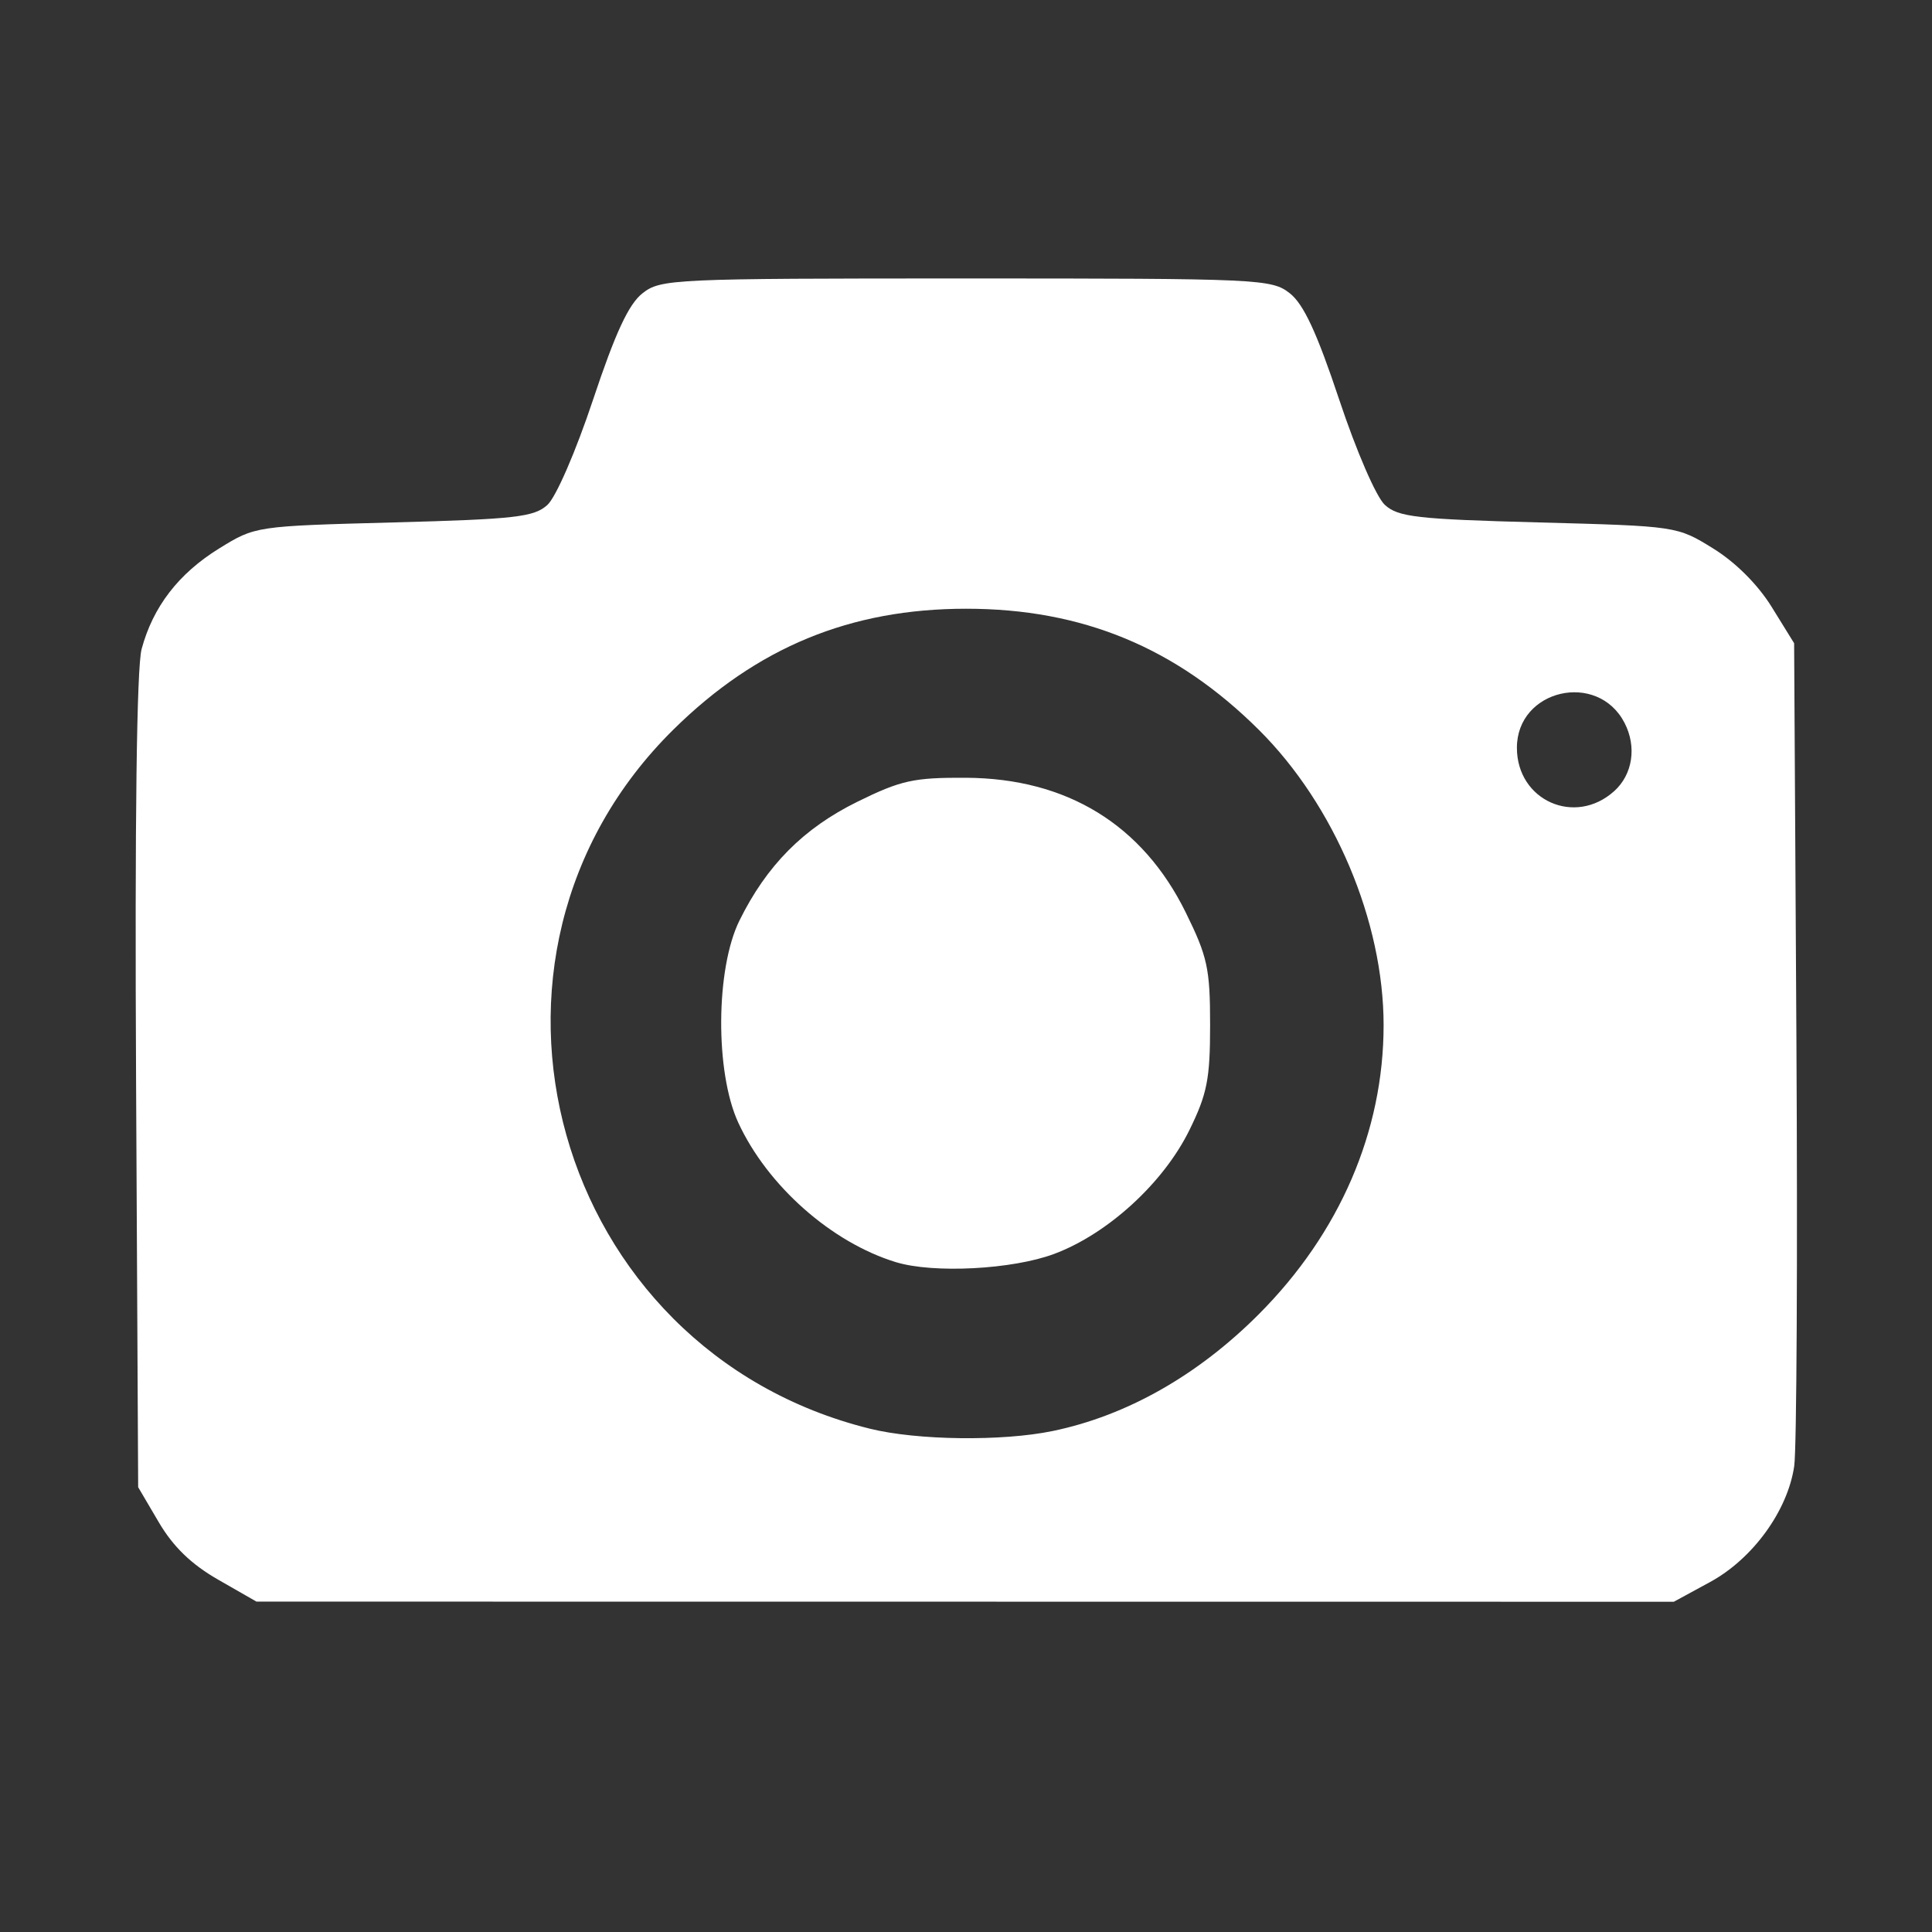 <?xml version="1.0" encoding="UTF-8" standalone="no"?>
<!-- Created with Inkscape (http://www.inkscape.org/) -->

<svg
   xmlns:dc="http://purl.org/dc/elements/1.1/"
   xmlns:cc="http://creativecommons.org/ns#"
   xmlns:rdf="http://www.w3.org/1999/02/22-rdf-syntax-ns#"
   xmlns:svg="http://www.w3.org/2000/svg"
   xmlns="http://www.w3.org/2000/svg"
   xmlns:sodipodi="http://sodipodi.sourceforge.net/DTD/sodipodi-0.dtd"
   xmlns:inkscape="http://www.inkscape.org/namespaces/inkscape"
   width="69.161mm"
   height="69.161mm"
   viewBox="0 0 69.161 69.161"
   version="1.1"
   id="svg8"
   inkscape:version="0.92.3 (2405546, 2018-03-11)"
   sodipodi:docname="camera_white.svg">
  <rect x="0" y="0" width="69.161" height="69.161" fill="#333333" stroke="none"/>
  <defs
     id="defs2">
    <inkscape:perspective
       id="perspective815"
       inkscape:persp3d-origin="150.56944 : 106.88444 : 1"
       inkscape:vp_z="1313.9568 : 733.68657 : 1"
       inkscape:vp_y="0 : 999.99988 : 0"
       inkscape:vp_x="-2047.7343 : 788.86703 : 1"
       sodipodi:type="inkscape:persp3d" />
    <inkscape:perspective
       id="perspective815-3"
       inkscape:persp3d-origin="164.97732 : 146.42817 : 1"
       inkscape:vp_z="1533.9323 : 883.98466 : 1"
       inkscape:vp_y="0 : 1176.6974 : 0"
       inkscape:vp_x="-2421.7611 : 948.91536 : 1"
       sodipodi:type="inkscape:persp3d" />
    <clipPath
       id="clipPath5248"
       clipPathUnits="userSpaceOnUse">
      <rect
         transform="scale(1,-1)"
         y="-129.412"
         x="30.816"
         height="51.181"
         width="50.559"
         id="rect5250"
         style="opacity:1;fill:#9a896f;fill-opacity:1;stroke:none;stroke-width:1.606;stroke-linejoin:round;stroke-miterlimit:4;stroke-dasharray:none;stroke-dashoffset:0;stroke-opacity:1" />
    </clipPath>
    <clipPath
       id="clipPath5256"
       clipPathUnits="userSpaceOnUse">
      <rect
         rx="0"
         ry="0"
         y="85.411"
         x="32.316"
         height="34.204"
         width="38.861"
         id="rect5258"
         style="opacity:1;fill:none;fill-opacity:1;stroke:#313130;stroke-width:3.004;stroke-linejoin:round;stroke-miterlimit:4;stroke-dasharray:none;stroke-dashoffset:0;stroke-opacity:1" />
    </clipPath>
    <filter
       id="filter5377"
       inkscape:label="Blur"
       style="color-interpolation-filters:sRGB">
      <feGaussianBlur
         id="feGaussianBlur5375"
         result="fbSourceGraphic"
         stdDeviation="2 2" />
      <feColorMatrix
         id="feColorMatrix5379"
         values="0 0 0 -1 0 0 0 0 -1 0 0 0 0 -1 0 0 0 0 1 0"
         in="fbSourceGraphic"
         result="fbSourceGraphicAlpha" />
      <feGaussianBlur
         in="fbSourceGraphic"
         result="fbSourceGraphic"
         stdDeviation="100 100"
         id="feGaussianBlur5381" />
      <feColorMatrix
         id="feColorMatrix5383"
         values="0 0 0 -1 0 0 0 0 -1 0 0 0 0 -1 0 0 0 0 1 0"
         in="fbSourceGraphic"
         result="fbSourceGraphicAlpha" />
      <feGaussianBlur
         in="fbSourceGraphic"
         result="fbSourceGraphic"
         stdDeviation="50 50"
         id="feGaussianBlur5385" />
      <feColorMatrix
         id="feColorMatrix5387"
         values="0 0 0 -1 0 0 0 0 -1 0 0 0 0 -1 0 0 0 0 1 0"
         in="fbSourceGraphic"
         result="fbSourceGraphicAlpha" />
      <feGaussianBlur
         in="fbSourceGraphic"
         result="fbSourceGraphic"
         stdDeviation="10 10"
         id="feGaussianBlur5389" />
      <feColorMatrix
         id="feColorMatrix5407"
         values="0 0 0 -1 0 0 0 0 -1 0 0 0 0 -1 0 0 0 0 1 0"
         in="fbSourceGraphic"
         result="fbSourceGraphicAlpha" />
      <feGaussianBlur
         in="fbSourceGraphic"
         result="blur"
         stdDeviation="7.1 6.1"
         id="feGaussianBlur5409" />
    </filter>
    <filter
       id="filter5627"
       inkscape:label="Feather"
       style="color-interpolation-filters:sRGB">
      <feGaussianBlur
         id="feGaussianBlur5619"
         result="blur"
         stdDeviation="15" />
      <feComposite
         id="feComposite5621"
         result="composite1"
         operator="atop"
         in2="blur"
         in="SourceGraphic" />
      <feComposite
         id="feComposite5623"
         result="composite2"
         operator="in"
         in2="composite1" />
      <feComposite
         id="feComposite5625"
         result="composite3"
         operator="in"
         in2="composite2" />
    </filter>
    <filter
       id="filter5639"
       inkscape:label="Feather"
       style="color-interpolation-filters:sRGB">
      <feGaussianBlur
         id="feGaussianBlur5631"
         result="blur"
         stdDeviation="30" />
      <feComposite
         id="feComposite5633"
         result="composite1"
         operator="atop"
         in2="blur"
         in="SourceGraphic" />
      <feComposite
         id="feComposite5635"
         result="composite2"
         operator="in"
         in2="composite1" />
      <feComposite
         id="feComposite5637"
         result="composite3"
         operator="in"
         in2="composite2" />
    </filter>
    <clipPath
       id="clipPath5256-7"
       clipPathUnits="userSpaceOnUse">
      <rect
         rx="0"
         ry="0"
         y="85.411"
         x="32.316"
         height="34.204"
         width="38.861"
         id="rect5258-8"
         style="opacity:1;fill:none;fill-opacity:1;stroke:#313130;stroke-width:3.004;stroke-linejoin:round;stroke-miterlimit:4;stroke-dasharray:none;stroke-dashoffset:0;stroke-opacity:1" />
    </clipPath>
    <clipPath
       id="clipPath5248-4"
       clipPathUnits="userSpaceOnUse">
      <rect
         transform="scale(1,-1)"
         y="-129.412"
         x="30.816"
         height="51.181"
         width="50.559"
         id="rect5250-5"
         style="opacity:1;fill:#9a896f;fill-opacity:1;stroke:none;stroke-width:1.606;stroke-linejoin:round;stroke-miterlimit:4;stroke-dasharray:none;stroke-dashoffset:0;stroke-opacity:1" />
    </clipPath>
    <clipPath
       id="clipPath5256-5"
       clipPathUnits="userSpaceOnUse">
      <rect
         rx="0"
         ry="0"
         y="85.411"
         x="32.316"
         height="34.204"
         width="38.861"
         id="rect5258-4"
         style="opacity:1;fill:none;fill-opacity:1;stroke:#313130;stroke-width:3.004;stroke-linejoin:round;stroke-miterlimit:4;stroke-dasharray:none;stroke-dashoffset:0;stroke-opacity:1" />
    </clipPath>
    <clipPath
       id="clipPath5248-7"
       clipPathUnits="userSpaceOnUse">
      <rect
         transform="scale(1,-1)"
         y="-129.412"
         x="30.816"
         height="51.181"
         width="50.559"
         id="rect5250-6"
         style="opacity:1;fill:#9a896f;fill-opacity:1;stroke:none;stroke-width:1.606;stroke-linejoin:round;stroke-miterlimit:4;stroke-dasharray:none;stroke-dashoffset:0;stroke-opacity:1" />
    </clipPath>
    <clipPath
       id="clipPath5256-3"
       clipPathUnits="userSpaceOnUse">
      <rect
         rx="0"
         ry="0"
         y="85.411"
         x="32.316"
         height="34.204"
         width="38.861"
         id="rect5258-0"
         style="opacity:1;fill:none;fill-opacity:1;stroke:#313130;stroke-width:3.004;stroke-linejoin:round;stroke-miterlimit:4;stroke-dasharray:none;stroke-dashoffset:0;stroke-opacity:1" />
    </clipPath>
    <clipPath
       id="clipPath5248-78"
       clipPathUnits="userSpaceOnUse">
      <rect
         transform="scale(1,-1)"
         y="-129.412"
         x="30.816"
         height="51.181"
         width="50.559"
         id="rect5250-68"
         style="opacity:1;fill:#9a896f;fill-opacity:1;stroke:none;stroke-width:1.606;stroke-linejoin:round;stroke-miterlimit:4;stroke-dasharray:none;stroke-dashoffset:0;stroke-opacity:1" />
    </clipPath>
    <clipPath
       id="clipPath5256-6"
       clipPathUnits="userSpaceOnUse">
      <rect
         rx="0"
         ry="0"
         y="85.411"
         x="32.316"
         height="34.204"
         width="38.861"
         id="rect5258-49"
         style="opacity:1;fill:none;fill-opacity:1;stroke:#313130;stroke-width:3.004;stroke-linejoin:round;stroke-miterlimit:4;stroke-dasharray:none;stroke-dashoffset:0;stroke-opacity:1" />
    </clipPath>
    <clipPath
       id="clipPath5248-5"
       clipPathUnits="userSpaceOnUse">
      <rect
         transform="scale(1,-1)"
         y="-129.412"
         x="30.816"
         height="51.181"
         width="50.559"
         id="rect5250-0"
         style="opacity:1;fill:#9a896f;fill-opacity:1;stroke:none;stroke-width:1.606;stroke-linejoin:round;stroke-miterlimit:4;stroke-dasharray:none;stroke-dashoffset:0;stroke-opacity:1" />
    </clipPath>
    <clipPath
       id="clipPath5256-59"
       clipPathUnits="userSpaceOnUse">
      <rect
         rx="0"
         ry="0"
         y="85.411"
         x="32.316"
         height="34.204"
         width="38.861"
         id="rect5258-490"
         style="opacity:1;fill:none;fill-opacity:1;stroke:#313130;stroke-width:3.004;stroke-linejoin:round;stroke-miterlimit:4;stroke-dasharray:none;stroke-dashoffset:0;stroke-opacity:1" />
    </clipPath>
    <clipPath
       id="clipPath5248-9"
       clipPathUnits="userSpaceOnUse">
      <rect
         transform="scale(1,-1)"
         y="-129.412"
         x="30.816"
         height="51.181"
         width="50.559"
         id="rect5250-1"
         style="opacity:1;fill:#9a896f;fill-opacity:1;stroke:none;stroke-width:1.606;stroke-linejoin:round;stroke-miterlimit:4;stroke-dasharray:none;stroke-dashoffset:0;stroke-opacity:1" />
    </clipPath>
    <filter
       id="filter5918"
       inkscape:label="Feather"
       style="color-interpolation-filters:sRGB">
      <feGaussianBlur
         id="feGaussianBlur5910"
         result="blur"
         stdDeviation="25" />
      <feComposite
         id="feComposite5912"
         result="composite1"
         operator="atop"
         in2="blur"
         in="SourceGraphic" />
      <feComposite
         id="feComposite5914"
         result="composite2"
         operator="in"
         in2="composite1" />
      <feComposite
         id="feComposite5916"
         result="composite3"
         operator="in"
         in2="composite2" />
    </filter>
    <filter
       id="filter5938"
       inkscape:label="Feather"
       style="color-interpolation-filters:sRGB">
      <feGaussianBlur
         id="feGaussianBlur5930"
         result="blur"
         stdDeviation="20" />
      <feComposite
         id="feComposite5932"
         result="composite1"
         operator="atop"
         in2="blur"
         in="SourceGraphic" />
      <feComposite
         id="feComposite5934"
         result="composite2"
         operator="in"
         in2="composite1" />
      <feComposite
         id="feComposite5936"
         result="composite3"
         operator="in"
         in2="composite2" />
    </filter>
    <filter
       id="filter5918-3"
       inkscape:label="Feather"
       style="color-interpolation-filters:sRGB">
      <feGaussianBlur
         id="feGaussianBlur5910-9"
         result="blur"
         stdDeviation="25" />
      <feComposite
         id="feComposite5912-0"
         result="composite1"
         operator="atop"
         in2="blur"
         in="SourceGraphic" />
      <feComposite
         id="feComposite5914-8"
         result="composite2"
         operator="in"
         in2="composite1" />
      <feComposite
         id="feComposite5916-8"
         result="composite3"
         operator="in"
         in2="composite2" />
    </filter>
    <clipPath
       id="clipPath5256-50"
       clipPathUnits="userSpaceOnUse">
      <rect
         rx="0"
         ry="0"
         y="85.411"
         x="32.316"
         height="34.204"
         width="38.861"
         id="rect5258-9"
         style="opacity:1;fill:none;fill-opacity:1;stroke:#313130;stroke-width:3.004;stroke-linejoin:round;stroke-miterlimit:4;stroke-dasharray:none;stroke-dashoffset:0;stroke-opacity:1" />
    </clipPath>
    <clipPath
       id="clipPath5248-6"
       clipPathUnits="userSpaceOnUse">
      <rect
         transform="scale(1,-1)"
         y="-129.412"
         x="30.816"
         height="51.181"
         width="50.559"
         id="rect5250-3"
         style="opacity:1;fill:#9a896f;fill-opacity:1;stroke:none;stroke-width:1.606;stroke-linejoin:round;stroke-miterlimit:4;stroke-dasharray:none;stroke-dashoffset:0;stroke-opacity:1" />
    </clipPath>
  </defs>
  <sodipodi:namedview
     id="base"
     pagecolor="#ffffff"
     bordercolor="#666666"
     borderopacity="1.0"
     inkscape:pageopacity="0.0"
     inkscape:pageshadow="2"
     inkscape:zoom="1.979899"
     inkscape:cx="75.683964"
     inkscape:cy="96.482595"
     inkscape:document-units="mm"
     inkscape:current-layer="g10"
     showgrid="false"
     fit-margin-top="0"
     fit-margin-left="0"
     fit-margin-right="0"
     fit-margin-bottom="0"
     inkscape:window-width="1920"
     inkscape:window-height="1016"
     inkscape:window-x="0"
     inkscape:window-y="27"
     inkscape:window-maximized="1" />
  <g
     inkscape:label="Layer 1"
     inkscape:groupmode="layer"
     id="layer1"
     transform="translate(6.62,21.634)">
    <g
       transform="matrix(0.643,0,0,0.643,-30.018,-30.177)"
       inkscape:label="webname_greengray"
       id="g10">
      <path
         style="fill:#ffffff;fill-opacity:1;stroke-width:0.412"
         d="m 48.525,101.225 c -1.486,-0.852 -2.494,-1.828 -3.293,-3.186 l -1.151,-1.957 -0.116,-22.543 c -0.075,-14.552 0.034,-23.101 0.308,-24.118 0.634,-2.355 2.058,-4.203 4.311,-5.597 2.018,-1.247 2.018,-1.248 9.725,-1.453 6.767,-0.181 7.811,-0.299 8.554,-0.973 0.48,-0.435 1.582,-2.974 2.544,-5.861 1.242,-3.726 1.98,-5.315 2.749,-5.921 1.015,-0.798 1.647,-0.827 18.021,-0.827 16.374,0 17.006,0.029 18.021,0.827 0.769,0.605 1.507,2.195 2.749,5.921 0.962,2.887 2.064,5.426 2.544,5.861 0.743,0.674 1.787,0.793 8.554,0.973 7.705,0.206 7.709,0.206 9.722,1.451 1.248,0.772 2.489,2.012 3.26,3.26 l 1.246,2.014 0.127,22.052 c 0.07,12.129 0.015,22.82 -0.122,23.759 -0.362,2.484 -2.303,5.159 -4.684,6.455 l -2.018,1.098 -39.455,-0.004 -39.455,-0.004 z m 46.469,-8.27 c 4.12,-0.853 8.076,-3.094 11.477,-6.503 4.501,-4.511 6.947,-10.177 6.947,-16.094 0,-5.772 -2.737,-12.253 -6.938,-16.432 -4.614,-4.59 -9.831,-6.75 -16.302,-6.75 -6.447,0 -11.653,2.147 -16.291,6.72 -12.854,12.673 -6.7,34.575 10.94,38.932 2.625,0.649 7.361,0.708 10.166,0.127 z m -8.726,-9.4 c -3.589,-1.096 -7.158,-4.256 -8.78,-7.774 -1.292,-2.802 -1.258,-8.556 0.066,-11.241 1.516,-3.074 3.565,-5.139 6.562,-6.615 2.435,-1.199 3.133,-1.353 6.053,-1.338 5.616,0.029 9.827,2.61 12.232,7.496 1.214,2.467 1.358,3.13 1.358,6.266 0,3.008 -0.164,3.841 -1.153,5.854 -1.443,2.939 -4.539,5.774 -7.526,6.891 -2.323,0.869 -6.722,1.099 -8.813,0.46 z m 39.988,-26.224 c 1.03,-0.928 1.263,-2.471 0.575,-3.801 -1.501,-2.904 -5.992,-1.864 -5.992,1.387 0,2.937 3.235,4.379 5.416,2.414 z"
         id="path1198"
         inkscape:connector-curvature="0" />
    </g>
  </g>
</svg>
